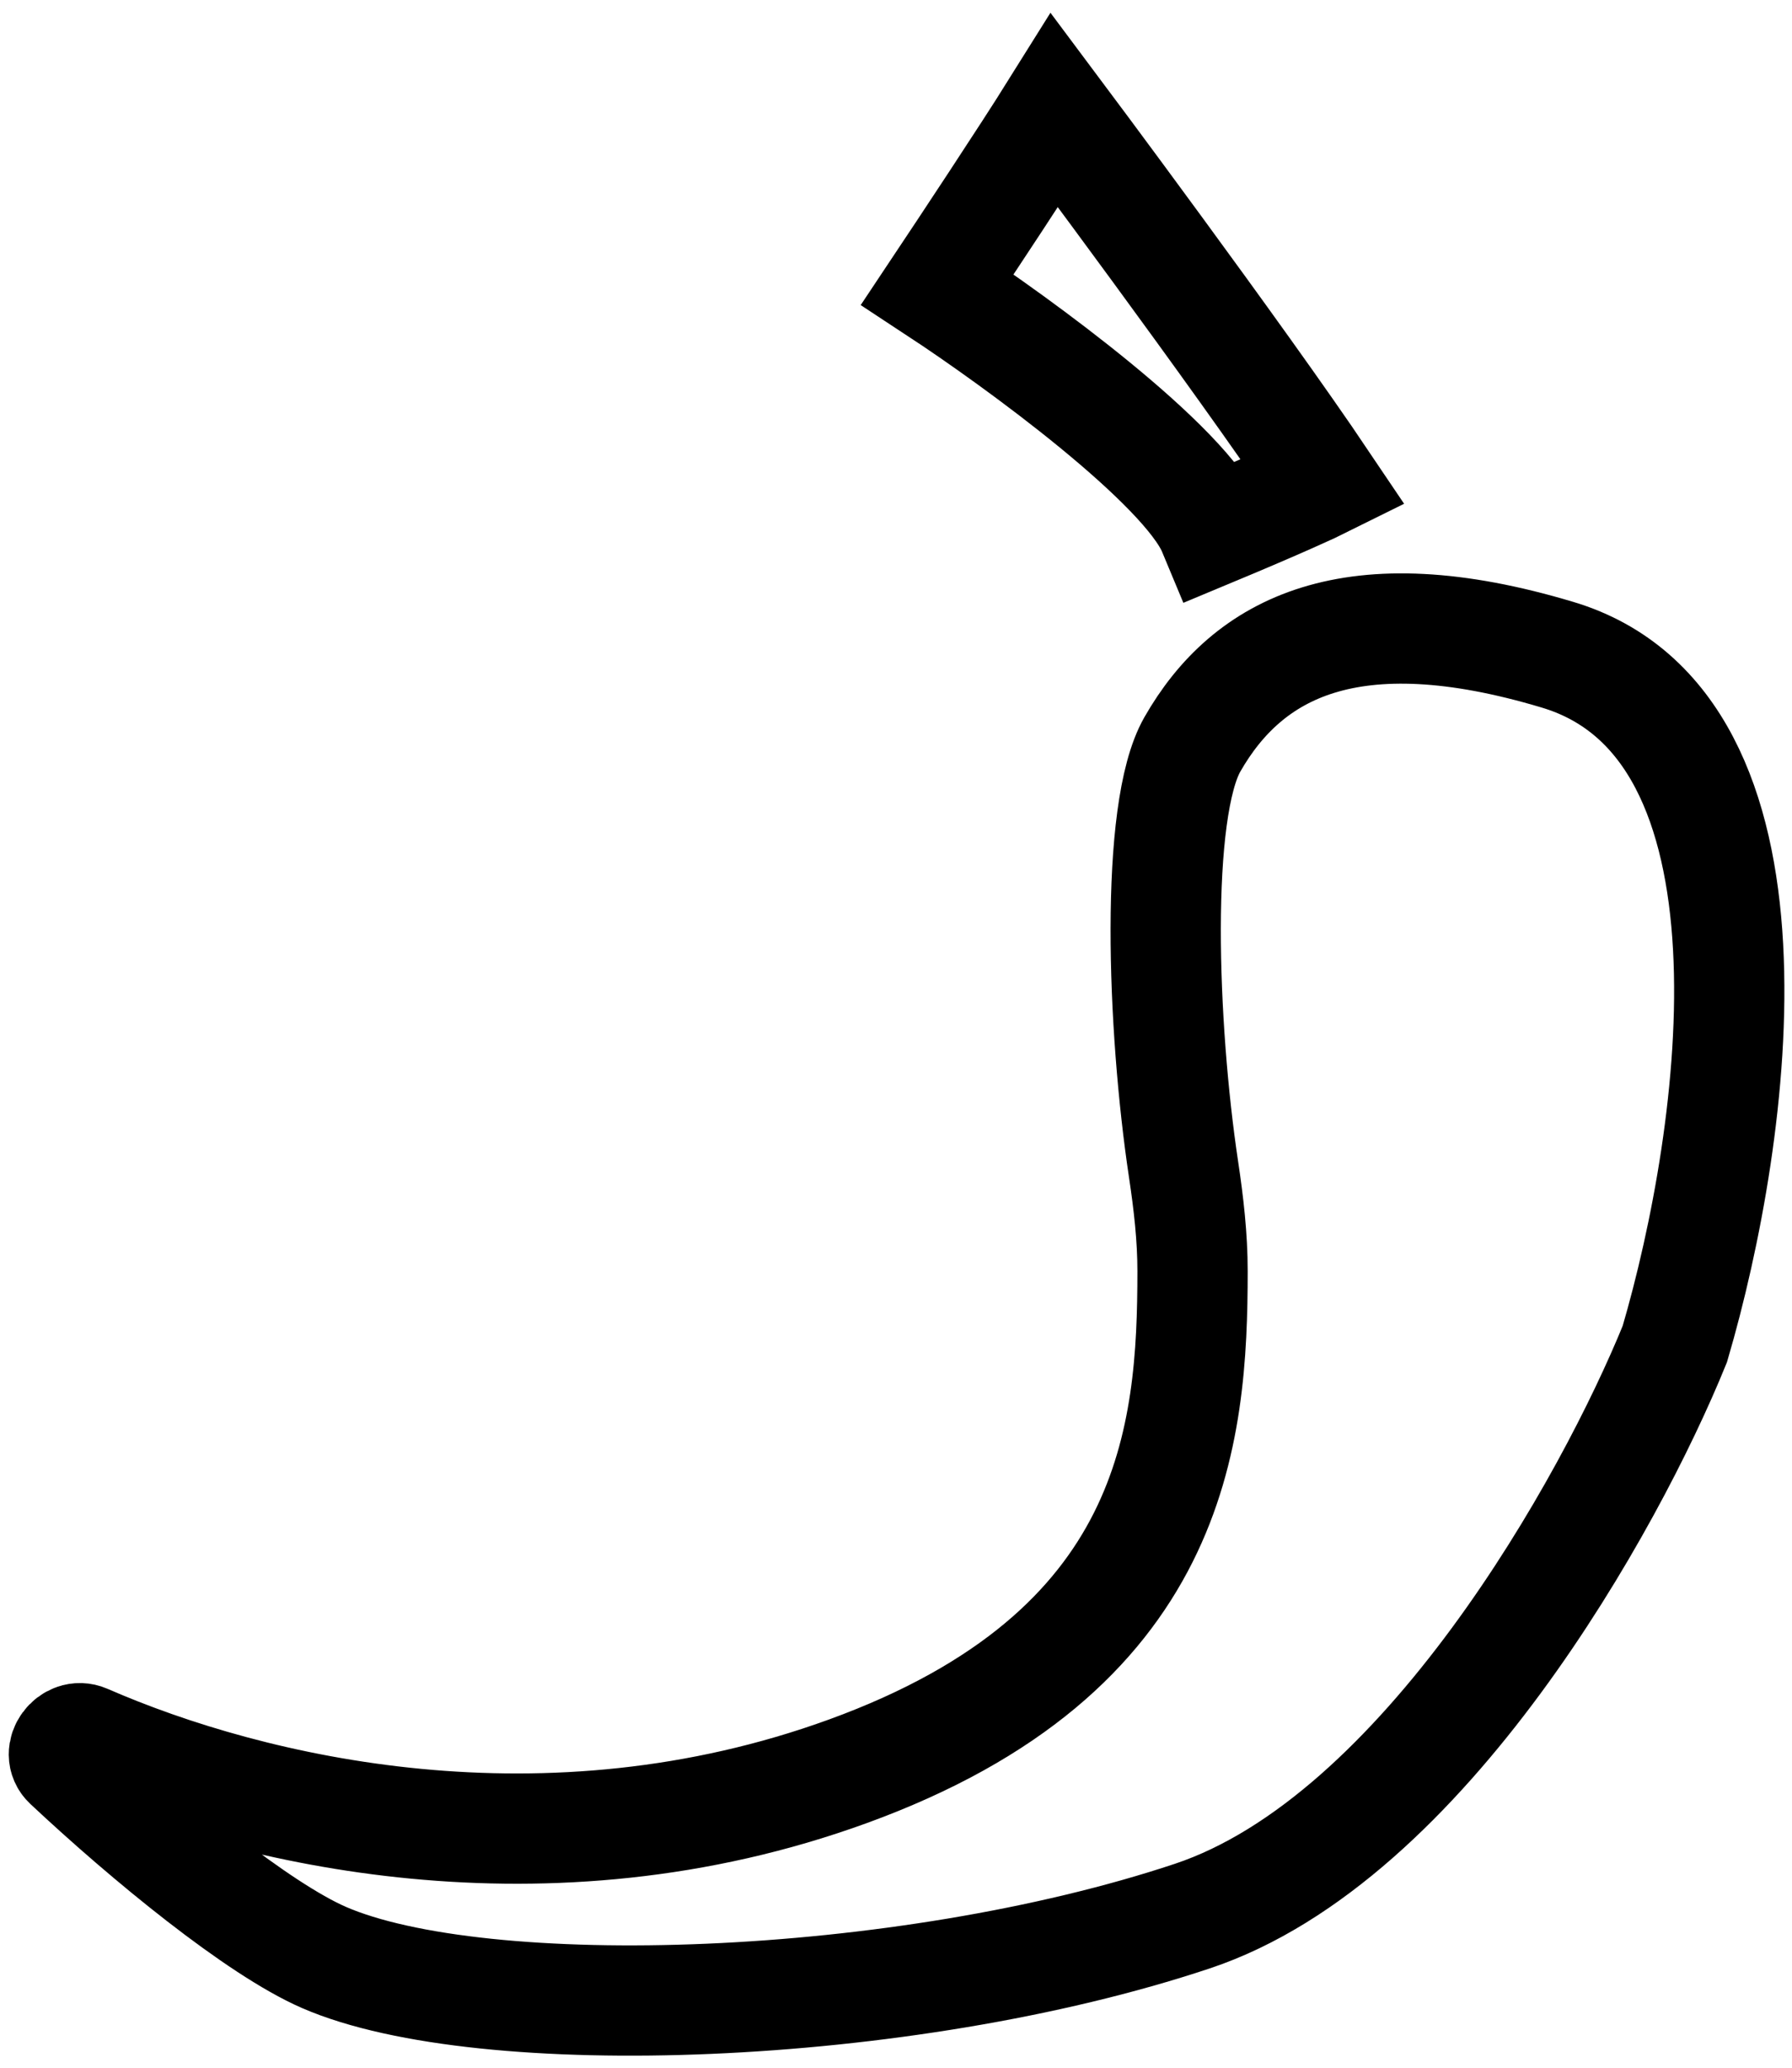<svg width="130" height="150" viewBox="0 0 130 150" fill="none" xmlns="http://www.w3.org/2000/svg">
<path d="M88 38.5C86 33.7 73.833 24.833 68 21C70 18 74.5 11.2 76.5 8C76.5 8 89.833 25.833 96 35C95.333 35.333 92.8 36.5 88 38.5Z" stroke="black" stroke-width="8"/>
<path d="M61.5 128.5C39.618 136.457 18.286 131.453 6.216 126.185C5.156 125.722 4.098 127.16 4.941 127.951C10.717 133.367 18.724 139.923 23.5 142C35 147 65.5 146 86.5 139C103.3 133.4 116.833 109 121.5 97.5C126 82.167 130.134 52.64 113 47.5C98 43 90.5 47 86.5 54C83.751 58.811 84.305 74.49 85.861 84.836C86.229 87.285 86.514 89.746 86.513 92.223C86.506 104.044 85.296 119.847 61.5 128.5Z" stroke="black" stroke-width="8"/>
</svg>
